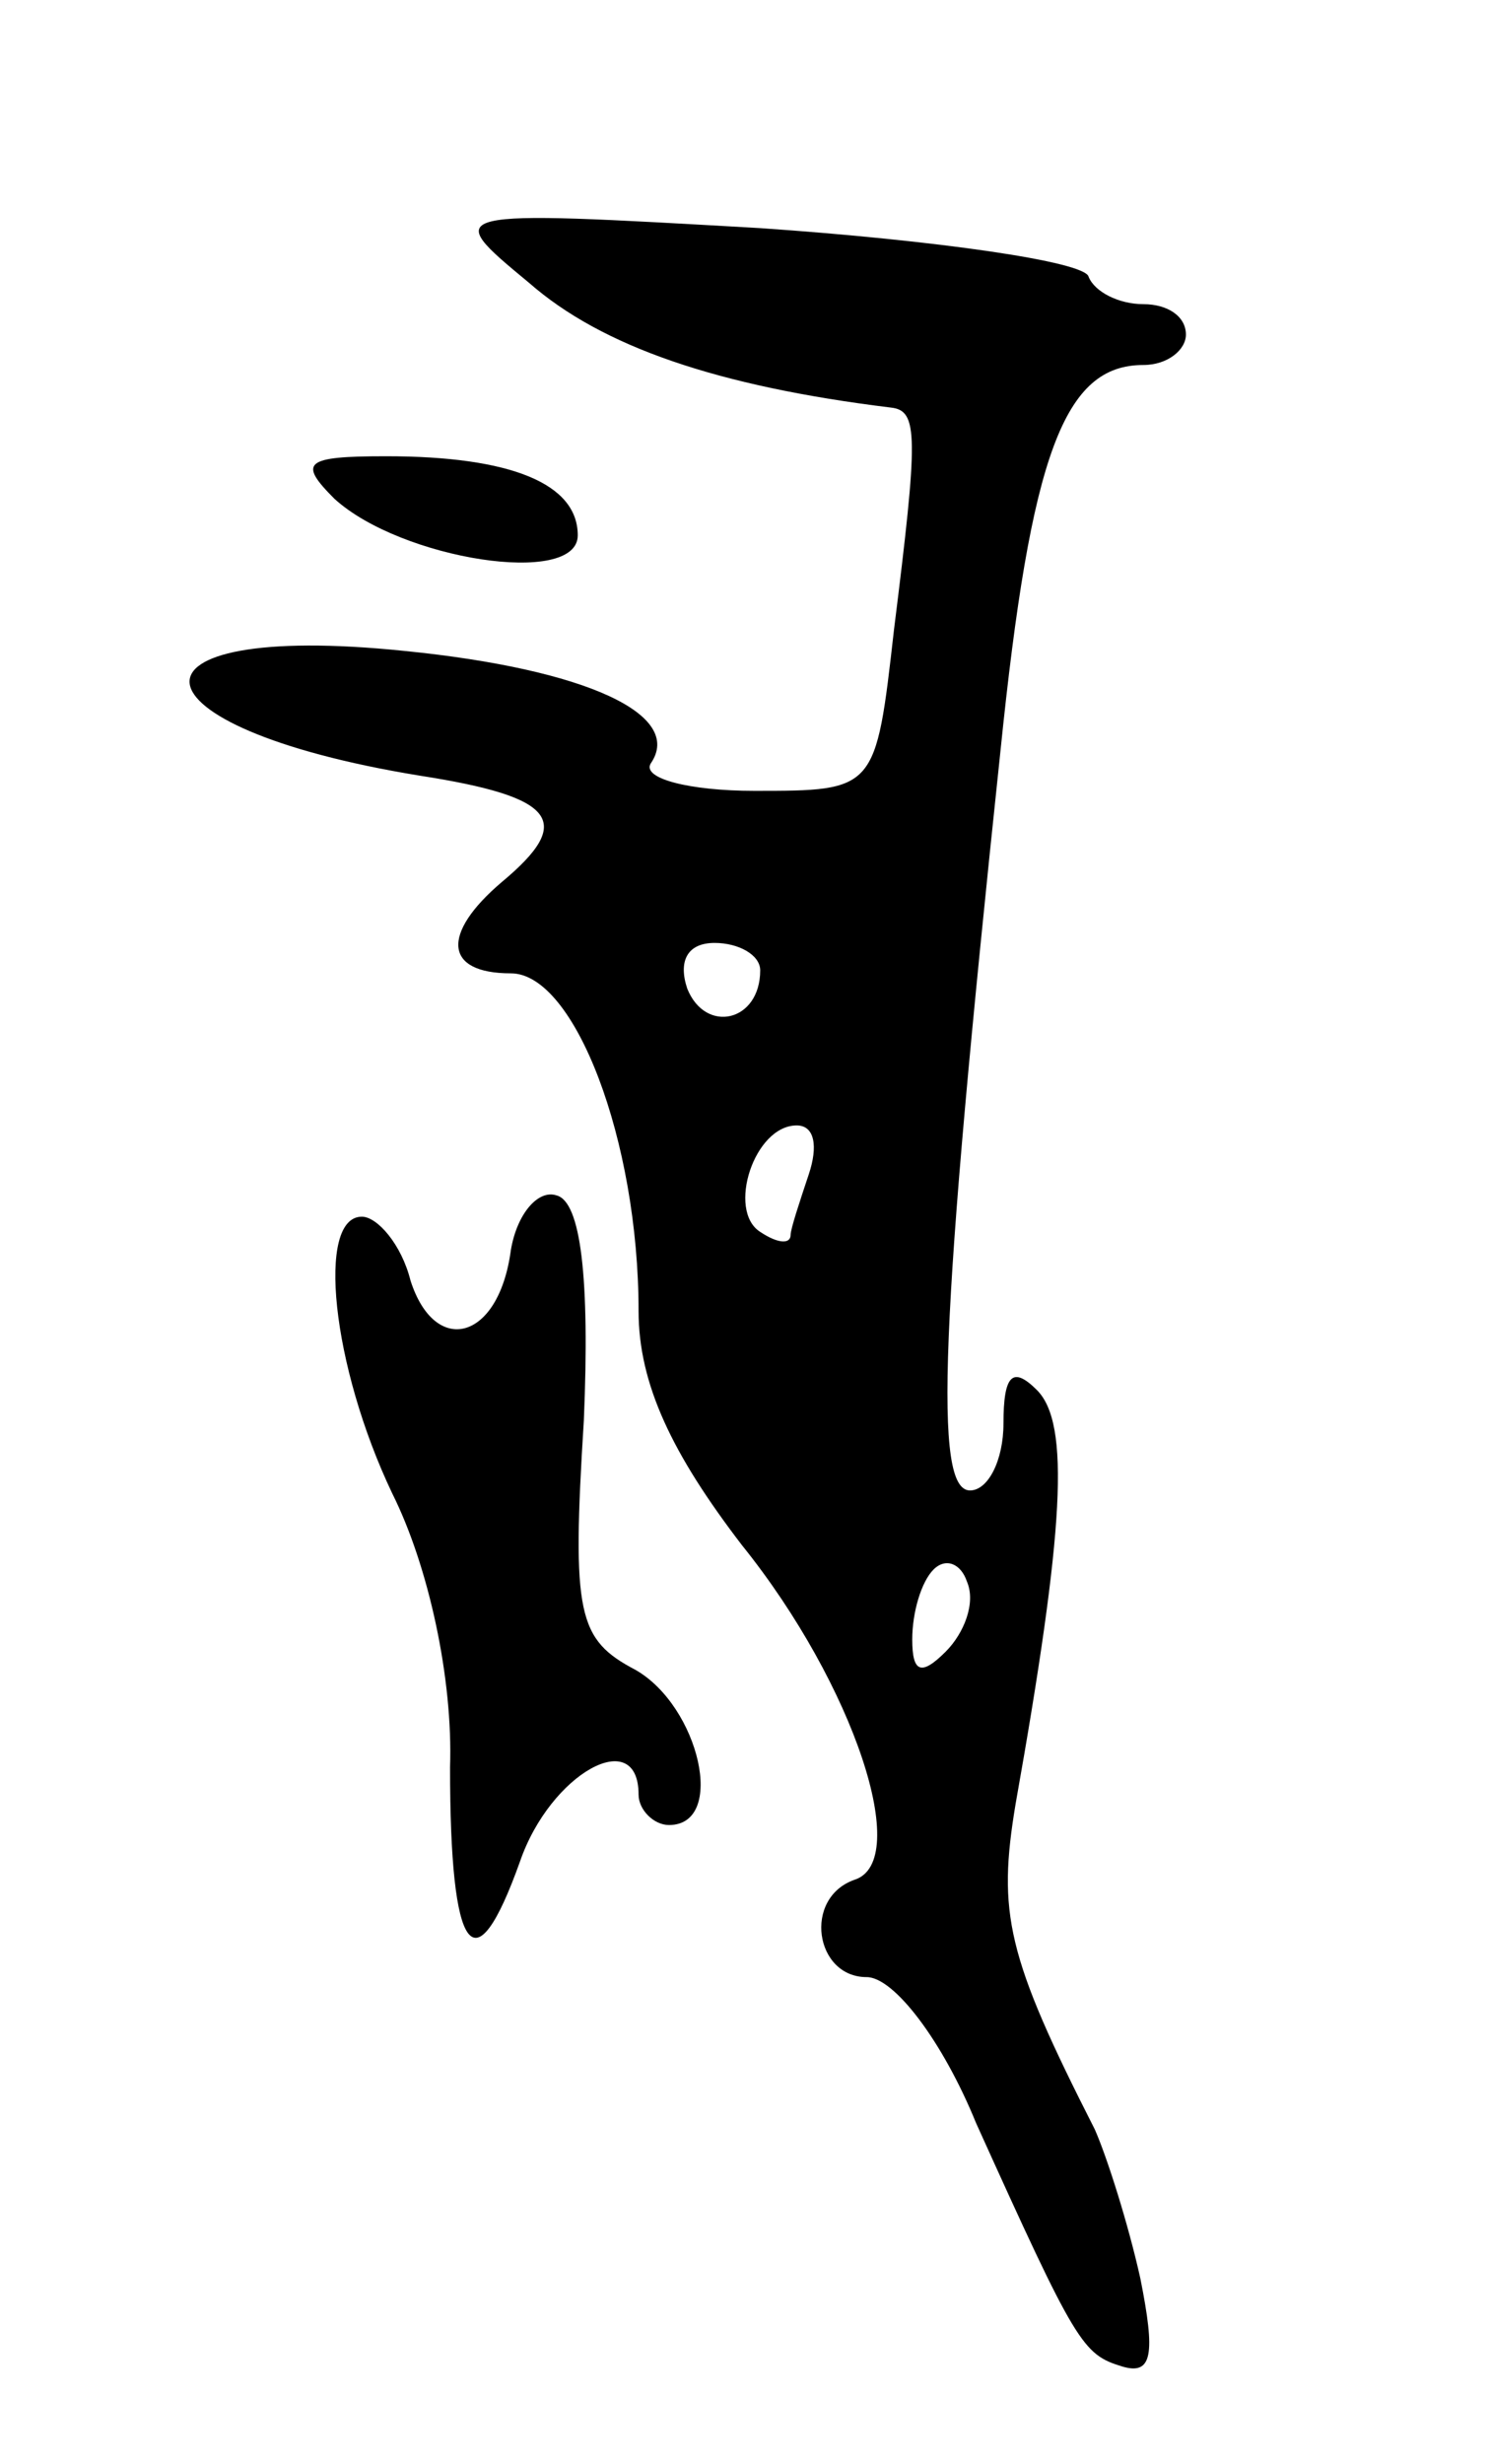 <svg version="1.0" xmlns="http://www.w3.org/2000/svg"
 width="49pt" height="81pt" viewBox="0 0 49 81"
 preserveAspectRatio="xMidYMid meet">
<g transform="translate(0,81) scale(0.1,-0.1)"
fill="#000000" stroke="none">
<path d="M174 717 c24 -21 62 -34 119 -41 9 -1 9 -9 1 -73 -6 -53 -6 -53 -46
-53 -21 0 -37 4 -34 9 11 16 -21 31 -81 37 -97 10 -93 -25 5 -41 45 -7 51 -15
27 -35 -20 -17 -19 -30 3 -30 21 0 42 -55 42 -111 0 -24 11 -47 34 -77 37 -46
56 -104 37 -110 -17 -6 -13 -32 4 -32 9 0 25 -21 36 -48 33 -73 35 -76 48 -80
10 -3 11 4 6 29 -4 18 -11 40 -15 49 -29 57 -32 71 -26 107 16 90 18 125 7
136 -8 8 -11 5 -11 -11 0 -12 -5 -22 -11 -22 -12 0 -10 54 10 243 10 98 21
127 47 127 8 0 14 5 14 10 0 6 -6 10 -14 10 -8 0 -16 4 -18 9 -1 5 -50 12
-108 16 -105 6 -105 6 -76 -18z m76 -226 c0 -17 -18 -21 -24 -6 -3 9 0 15 9
15 8 0 15 -4 15 -9z m16 -67 c-3 -9 -6 -18 -6 -20 0 -3 -4 -3 -10 1 -11 7 -2
35 12 35 6 0 7 -7 4 -16z m45 -157 c-8 -8 -11 -7 -11 4 0 9 3 19 7 23 4 4 9 2
11 -4 3 -7 -1 -17 -7 -23z"/>
<path d="M110 646 c22 -20 80 -29 80 -12 0 17 -22 26 -63 26 -27 0 -29 -2 -17
-14z"/>
<path d="M168 399 c-4 -30 -25 -35 -33 -10 -3 12 -11 21 -16 21 -15 0 -10 -49
10 -91 12 -24 20 -61 19 -90 0 -62 8 -73 23 -31 10 29 39 45 39 22 0 -5 5 -10
10 -10 19 0 10 39 -11 51 -19 10 -21 18 -17 82 2 47 -1 72 -9 74 -6 2 -13 -6
-15 -18z"/>
</g>
</svg>
